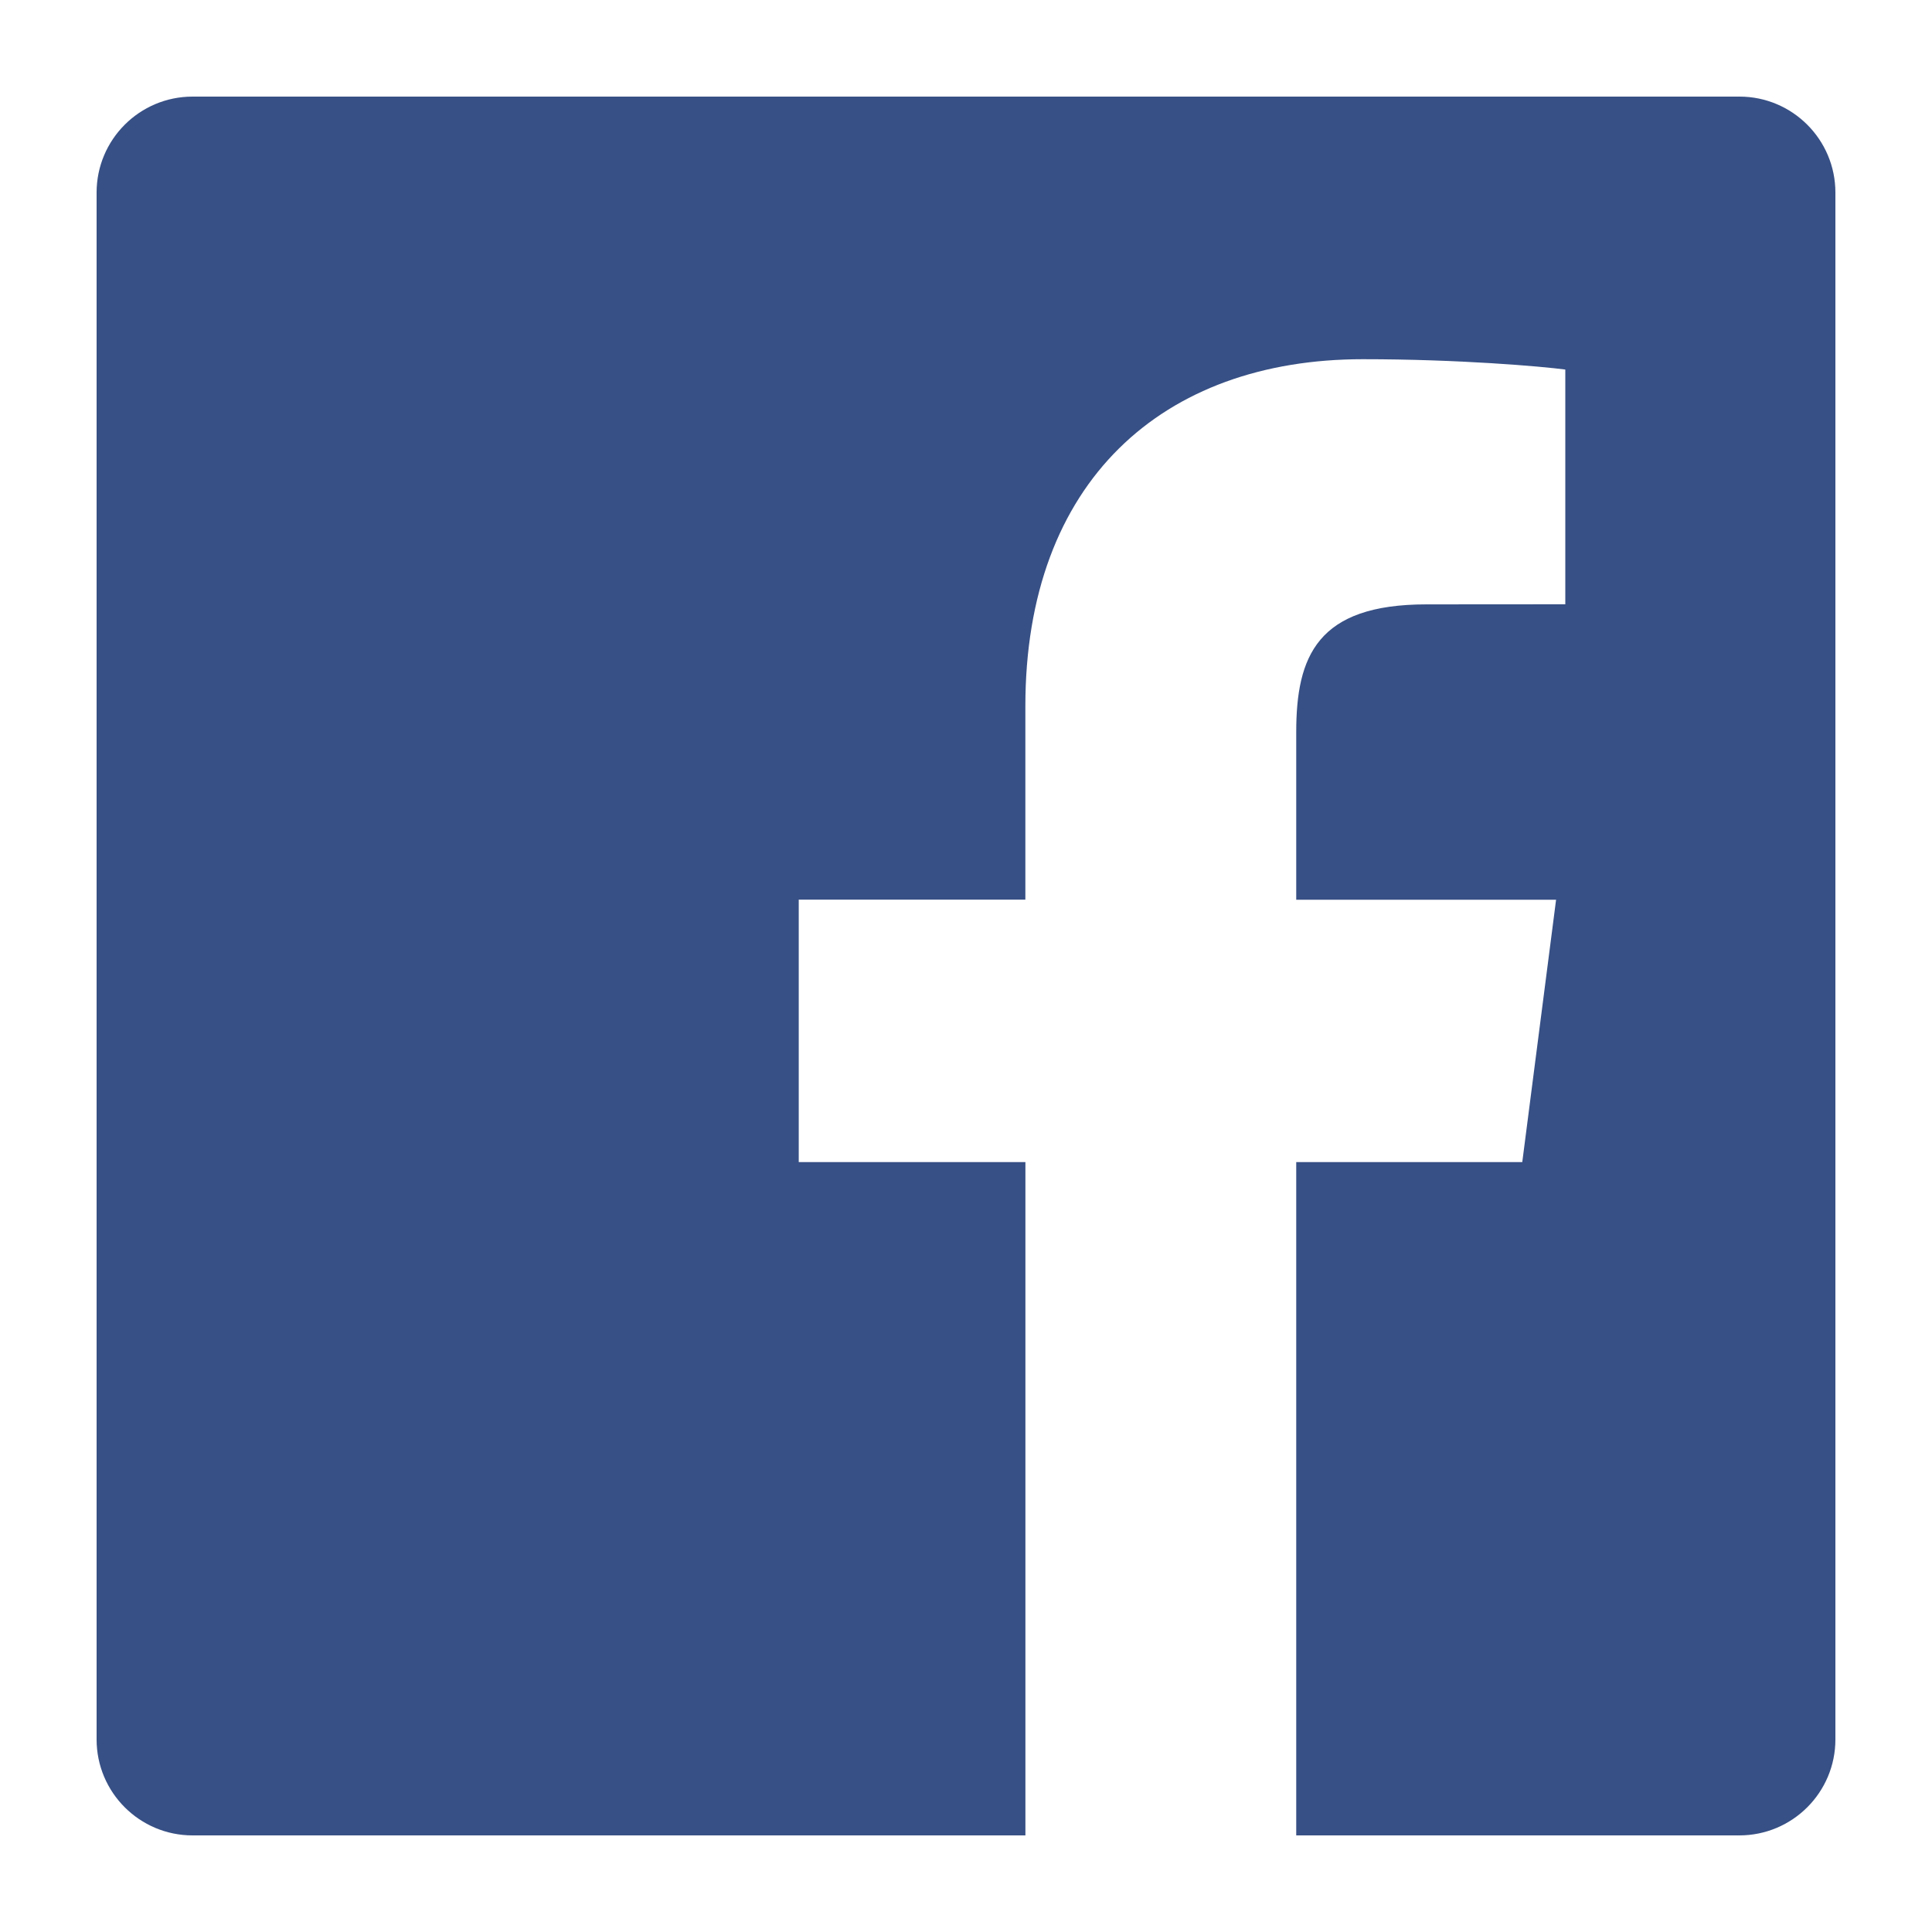 <svg width="40" height="40" viewBox="0 0 40 40" xmlns="http://www.w3.org/2000/svg"><title>facebook-logo</title><path d="M36.013 2H3.987C2.89 2 2 2.89 2 3.987v32.026C2 37.11 2.89 38 3.987 38H21.23V24.06h-4.693v-5.434h4.692V14.62c0-4.65 2.84-7.183 6.987-7.183 1.987 0 3.694.148 4.192.214v4.86l-2.878.002c-2.256 0-2.693 1.072-2.693 2.645v3.47h5.38l-.7 5.432h-4.68V38h9.173C37.11 38 38 37.11 38 36.013V3.987C38 2.89 37.11 2 36.013 2" fill="#375085" fill-rule="evenodd"/></svg>